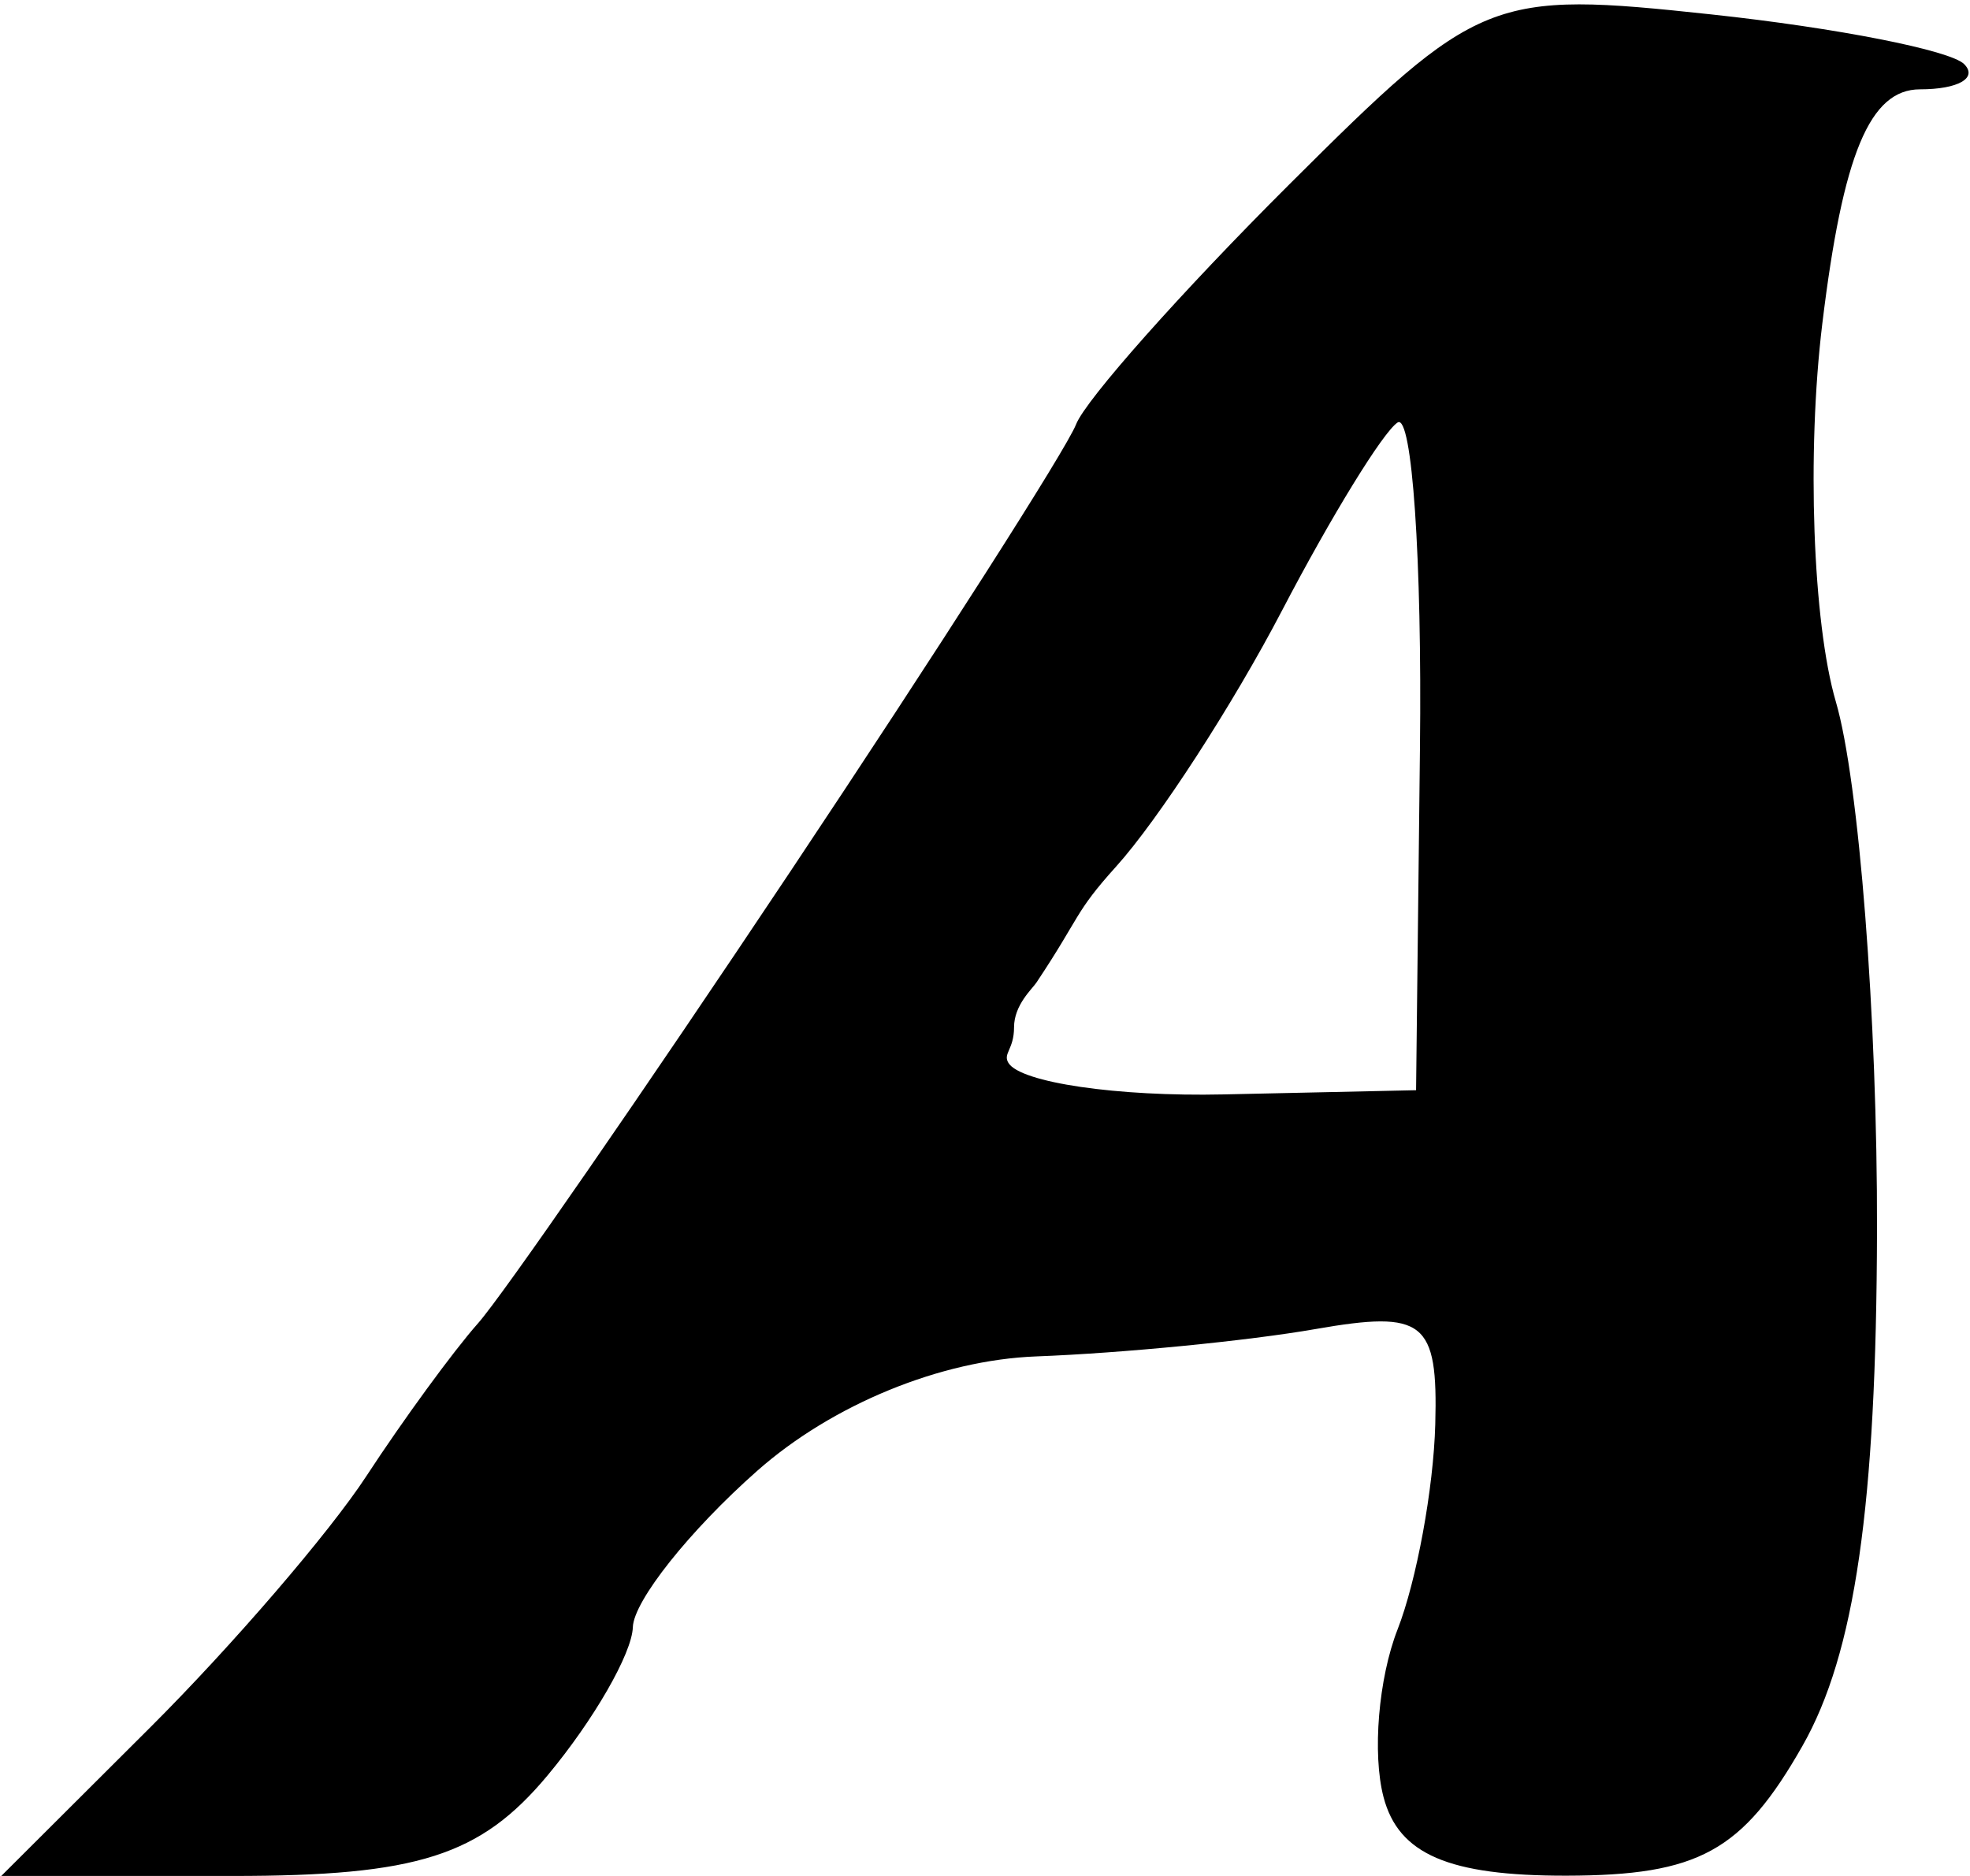 <svg width="441" height="420" viewBox="0 0 441 420" fill="none" xmlns="http://www.w3.org/2000/svg">
<path fill-rule="evenodd" clip-rule="evenodd" d="M52.039 420H0.283L33.642 386.727C51.989 368.427 73.75 343.125 82 330.501C90.25 317.878 101.5 302.476 107 296.275C112.5 290.074 144 244.5 177 195C210 145.5 238.751 100.5 240.891 95C243.032 89.5 264.466 65.372 288.523 41.382C331.097 -1.074 333.619 -2.091 383.151 3.234C411.139 6.243 436.58 11.246 439.686 14.352C442.792 17.459 438.352 20 429.819 20C418.579 20 412.549 34.464 407.933 72.5C404.429 101.375 405.796 139.451 410.972 157.113C416.148 174.776 420.293 228.077 420.183 275.56C420.041 337.087 415.245 370.223 403.492 390.883C390.058 414.499 380.264 419.885 350.667 419.937C324.314 419.983 313.064 415.149 309.715 402.34C307.175 392.627 308.584 375.752 312.846 364.84C317.107 353.928 320.911 333.244 321.297 318.875C321.919 295.762 318.83 293.304 294.5 297.554C279.375 300.196 251.25 302.952 232 303.679C210.586 304.487 186.326 314.434 169.5 329.303C154.375 342.67 141.85 358.42 141.667 364.303C141.484 370.186 132.888 385.125 122.565 397.5C107.534 415.517 93.483 420 52.039 420ZM273.844 245.024L317 244.082L317.87 167.458C318.349 125.315 316.099 92.524 312.87 94.589C309.642 96.654 298 115.592 287 136.672C276 157.752 259.281 183.556 249.846 194.014C240.411 204.472 242.002 204.999 232.002 219.999C231.065 221.404 227.002 224.999 227.002 229.999C227.002 234.999 224.441 235.859 225.754 237.983C228.467 242.374 250.108 245.543 273.844 245.024Z" fill="black"/>
</svg>
